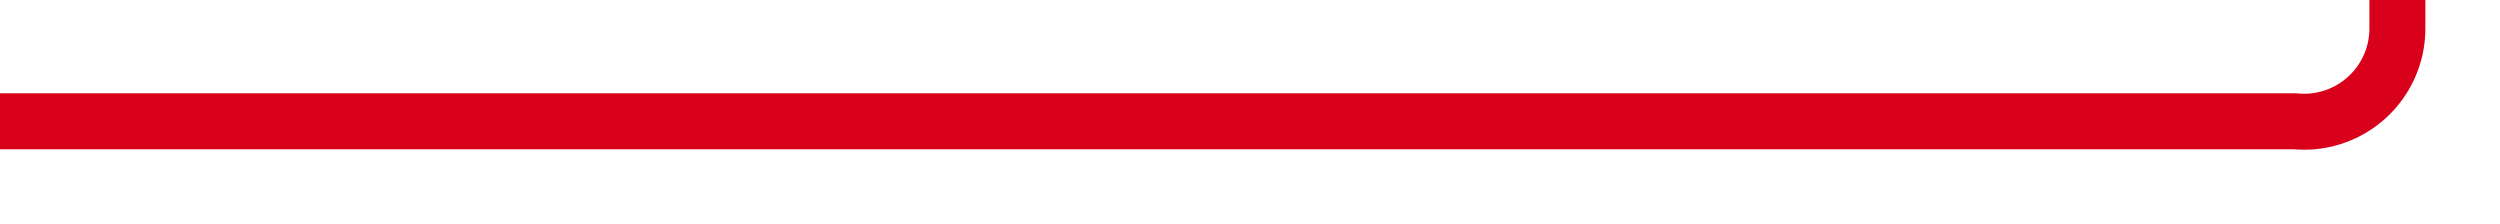 ﻿<?xml version="1.0" encoding="utf-8"?>
<svg version="1.1" xmlns:xlink="http://www.w3.org/1999/xlink" width="134px" height="12px" preserveAspectRatio="xMinYMid meet" viewBox="374 144  134 10" xmlns="http://www.w3.org/2000/svg">
  <path d="M 374 149.5  L 497 149.5  A 5 5 0 0 0 502.5 144.5 L 502.5 66  A 5 5 0 0 1 507.5 61.5 L 630 61.5  " stroke-width="3" stroke="#d9001b" fill="none" />
</svg>